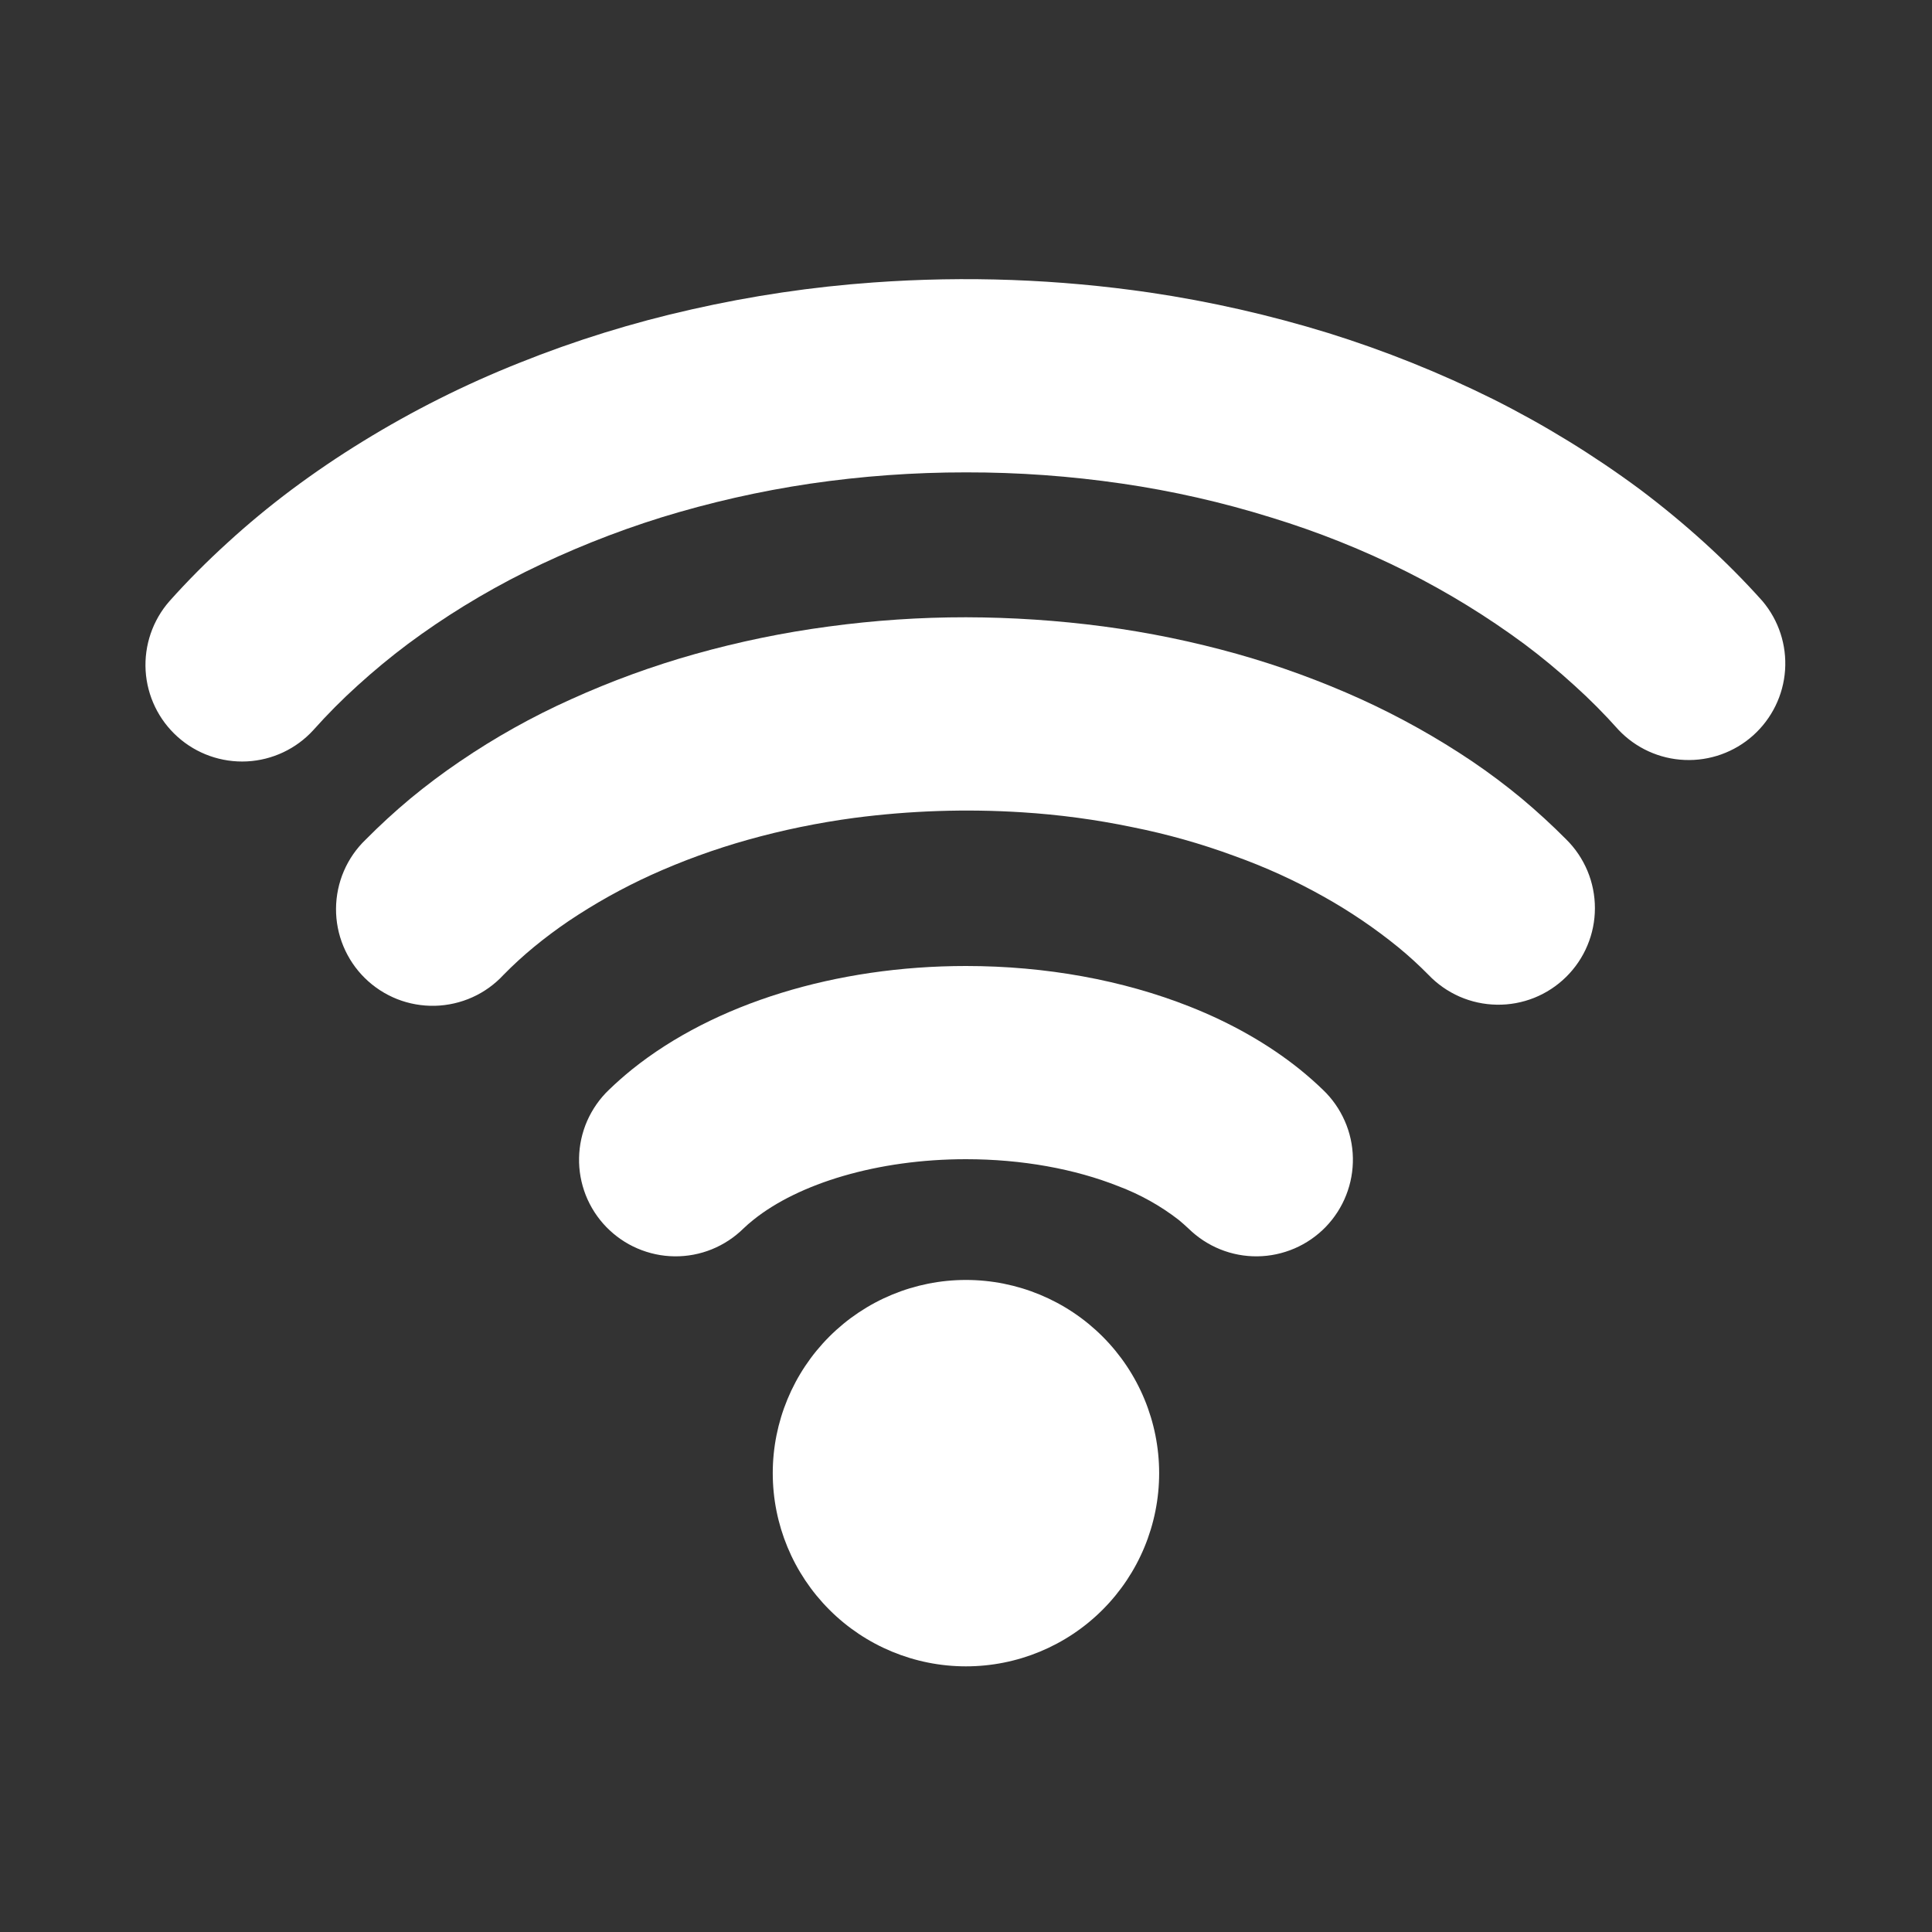 <svg width="40" height="40" viewBox="0 0 40 40" fill="none" xmlns="http://www.w3.org/2000/svg">
<rect x="0" y="0" width="40" height="40" fill="#333333" stroke="none"/>
<path d="M27.391 22.564C27.582 22.746 27.735 22.965 27.841 23.206C27.948 23.448 28.005 23.708 28.01 23.972C28.015 24.236 27.968 24.498 27.871 24.744C27.775 24.989 27.63 25.213 27.447 25.403C27.263 25.592 27.043 25.744 26.801 25.848C26.558 25.952 26.298 26.008 26.034 26.011C25.77 26.014 25.508 25.965 25.263 25.866C25.018 25.767 24.796 25.621 24.607 25.436C24.541 25.374 24.473 25.314 24.403 25.256C24.025 24.963 23.605 24.729 23.157 24.56C22.251 24.2 21.157 24 19.999 24C18.171 24 16.533 24.502 15.595 25.258C15.521 25.317 15.453 25.376 15.391 25.436C15.203 25.621 14.98 25.767 14.736 25.866C14.491 25.965 14.229 26.014 13.965 26.011C13.701 26.008 13.44 25.952 13.198 25.848C12.955 25.744 12.736 25.592 12.552 25.403C12.368 25.213 12.224 24.989 12.127 24.744C12.031 24.498 11.983 24.236 11.989 23.972C11.994 23.708 12.051 23.448 12.157 23.206C12.264 22.965 12.416 22.746 12.607 22.564C12.759 22.417 12.919 22.276 13.087 22.14C14.789 20.774 17.311 20 19.999 20C21.653 20 23.247 20.292 24.631 20.84C25.491 21.18 26.261 21.618 26.911 22.14C27.079 22.276 27.239 22.417 27.391 22.564Z" fill="white"/>
<path d="M32.426 17.378C32.615 17.564 32.764 17.786 32.867 18.031C32.969 18.276 33.021 18.538 33.021 18.803C33.021 19.069 32.968 19.331 32.865 19.576C32.763 19.82 32.612 20.042 32.423 20.228C32.234 20.414 32.01 20.56 31.764 20.659C31.517 20.757 31.254 20.806 30.989 20.801C30.724 20.797 30.462 20.74 30.219 20.634C29.976 20.527 29.757 20.374 29.574 20.182C29.376 19.981 29.168 19.791 28.95 19.612C28.469 19.221 27.956 18.873 27.416 18.57C26.82 18.234 26.196 17.95 25.552 17.72C24.864 17.466 24.157 17.267 23.438 17.124C22.688 16.968 21.928 16.866 21.164 16.818C20.003 16.744 18.837 16.783 17.684 16.934C16.939 17.034 16.203 17.185 15.48 17.388C14.796 17.58 14.127 17.823 13.48 18.116C12.885 18.387 12.314 18.706 11.772 19.07C11.523 19.239 11.282 19.419 11.05 19.61C10.832 19.79 10.624 19.98 10.426 20.182C10.244 20.379 10.025 20.537 9.781 20.647C9.537 20.757 9.273 20.817 9.005 20.824C8.738 20.83 8.471 20.783 8.222 20.685C7.973 20.586 7.746 20.439 7.555 20.251C7.364 20.064 7.213 19.839 7.11 19.592C7.007 19.345 6.955 19.079 6.957 18.812C6.959 18.544 7.014 18.279 7.12 18.033C7.226 17.787 7.38 17.565 7.574 17.38C7.864 17.087 8.172 16.804 8.498 16.532C8.822 16.264 9.163 16.008 9.522 15.764C10.249 15.269 11.019 14.838 11.822 14.478C12.654 14.101 13.514 13.787 14.394 13.54C15.299 13.286 16.22 13.096 17.152 12.972C18.096 12.844 19.047 12.779 20 12.78C20.952 12.782 21.904 12.845 22.848 12.97C23.78 13.094 24.702 13.284 25.608 13.538C26.487 13.785 27.346 14.099 28.178 14.476C28.979 14.841 29.748 15.271 30.478 15.762C30.838 16.006 31.179 16.262 31.502 16.53C31.827 16.802 32.135 17.085 32.426 17.378Z" fill="white"/>
<path d="M36.489 12.444C36.826 12.842 36.994 13.355 36.958 13.875C36.922 14.394 36.684 14.879 36.296 15.227C35.908 15.574 35.4 15.756 34.879 15.734C34.359 15.713 33.867 15.489 33.509 15.11C33.222 14.788 32.918 14.481 32.597 14.192C32.265 13.889 31.918 13.602 31.557 13.332C30.791 12.766 29.978 12.266 29.127 11.838C28.222 11.384 27.28 11.008 26.311 10.712C25.303 10.398 24.272 10.164 23.227 10.012C22.159 9.856 21.08 9.778 19.999 9.78C18.919 9.779 17.84 9.857 16.771 10.014C15.727 10.169 14.696 10.403 13.687 10.714C12.721 11.015 11.78 11.393 10.873 11.842C10.44 12.058 10.016 12.294 9.603 12.548C9.205 12.793 8.818 13.055 8.443 13.334C8.083 13.604 7.736 13.891 7.403 14.194C7.082 14.484 6.777 14.791 6.489 15.114C6.134 15.504 5.639 15.737 5.113 15.764C4.586 15.79 4.07 15.608 3.678 15.256C3.285 14.905 3.047 14.412 3.015 13.886C2.984 13.36 3.161 12.842 3.509 12.446C3.883 12.027 4.283 11.625 4.709 11.238C5.131 10.851 5.576 10.483 6.045 10.132C6.513 9.783 7.001 9.452 7.509 9.14C8.54 8.505 9.624 7.961 10.749 7.514C11.908 7.049 13.101 6.679 14.319 6.406C15.559 6.125 16.818 5.938 18.085 5.848C19.997 5.71 21.917 5.78 23.813 6.058C25.061 6.243 26.292 6.523 27.497 6.894C28.672 7.26 29.816 7.719 30.917 8.266C31.981 8.8 32.997 9.424 33.953 10.132C34.421 10.484 34.867 10.853 35.291 11.238C35.715 11.623 36.115 12.026 36.491 12.446M23.999 30.5C23.999 31.561 23.578 32.578 22.828 33.328C22.078 34.079 21.06 34.5 19.999 34.5C18.939 34.5 17.921 34.079 17.171 33.328C16.421 32.578 15.999 31.561 15.999 30.5C15.999 29.439 16.421 28.422 17.171 27.672C17.921 26.922 18.939 26.5 19.999 26.5C21.06 26.5 22.078 26.922 22.828 27.672C23.578 28.422 23.999 29.439 23.999 30.5Z" fill="white"/>
</svg>
